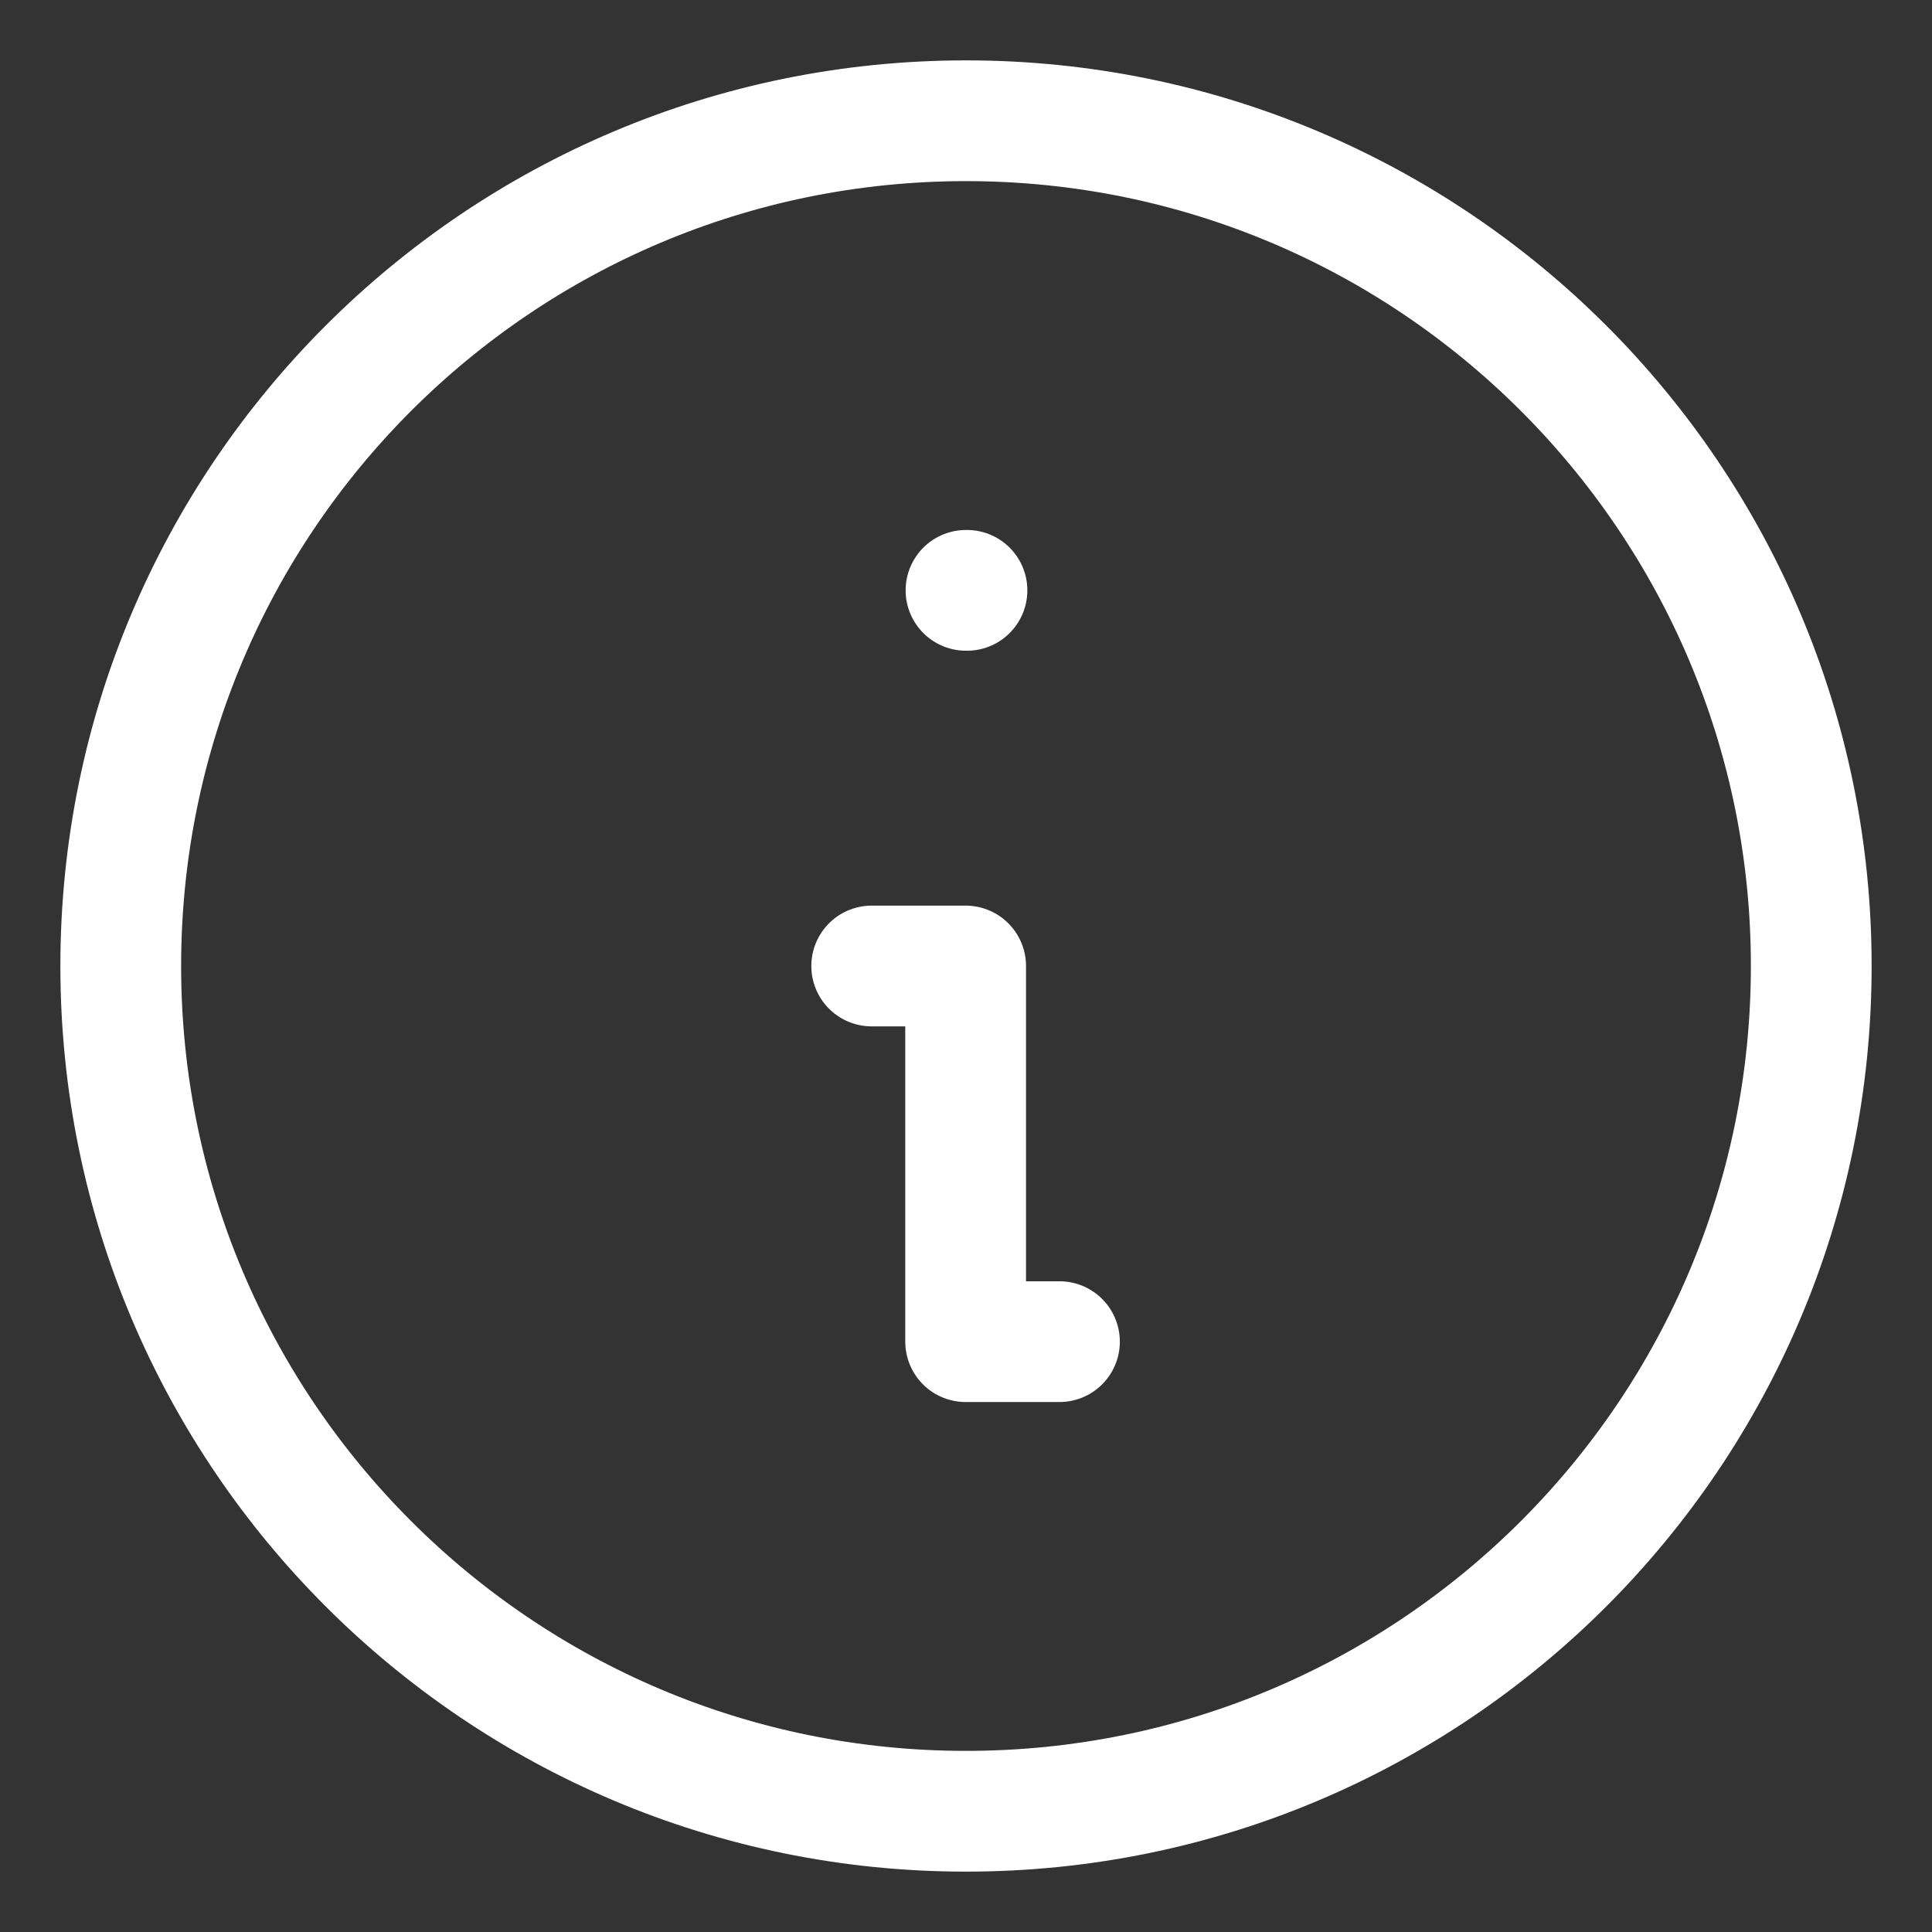 <svg width="16" height="16" viewBox="0 0 16 16" fill="none" xmlns="http://www.w3.org/2000/svg">
<rect x="0" y="0" width="16" height="16" fill="#333333" stroke="none"/>
<path d="M8 15C11.866 15 15 11.866 15 8C15 4.134 11.866 1 8 1C4.134 1 1 4.134 1 8C1 11.866 4.134 15 8 15Z" stroke="white" stroke-linecap="round" stroke-linejoin="round"/>
<path d="M8 4.889H8.008" stroke="white" stroke-linecap="round" stroke-linejoin="round"/>
<path d="M7.219 8H7.997V11.111H8.774" stroke="white" stroke-linecap="round" stroke-linejoin="round"/>
</svg>
